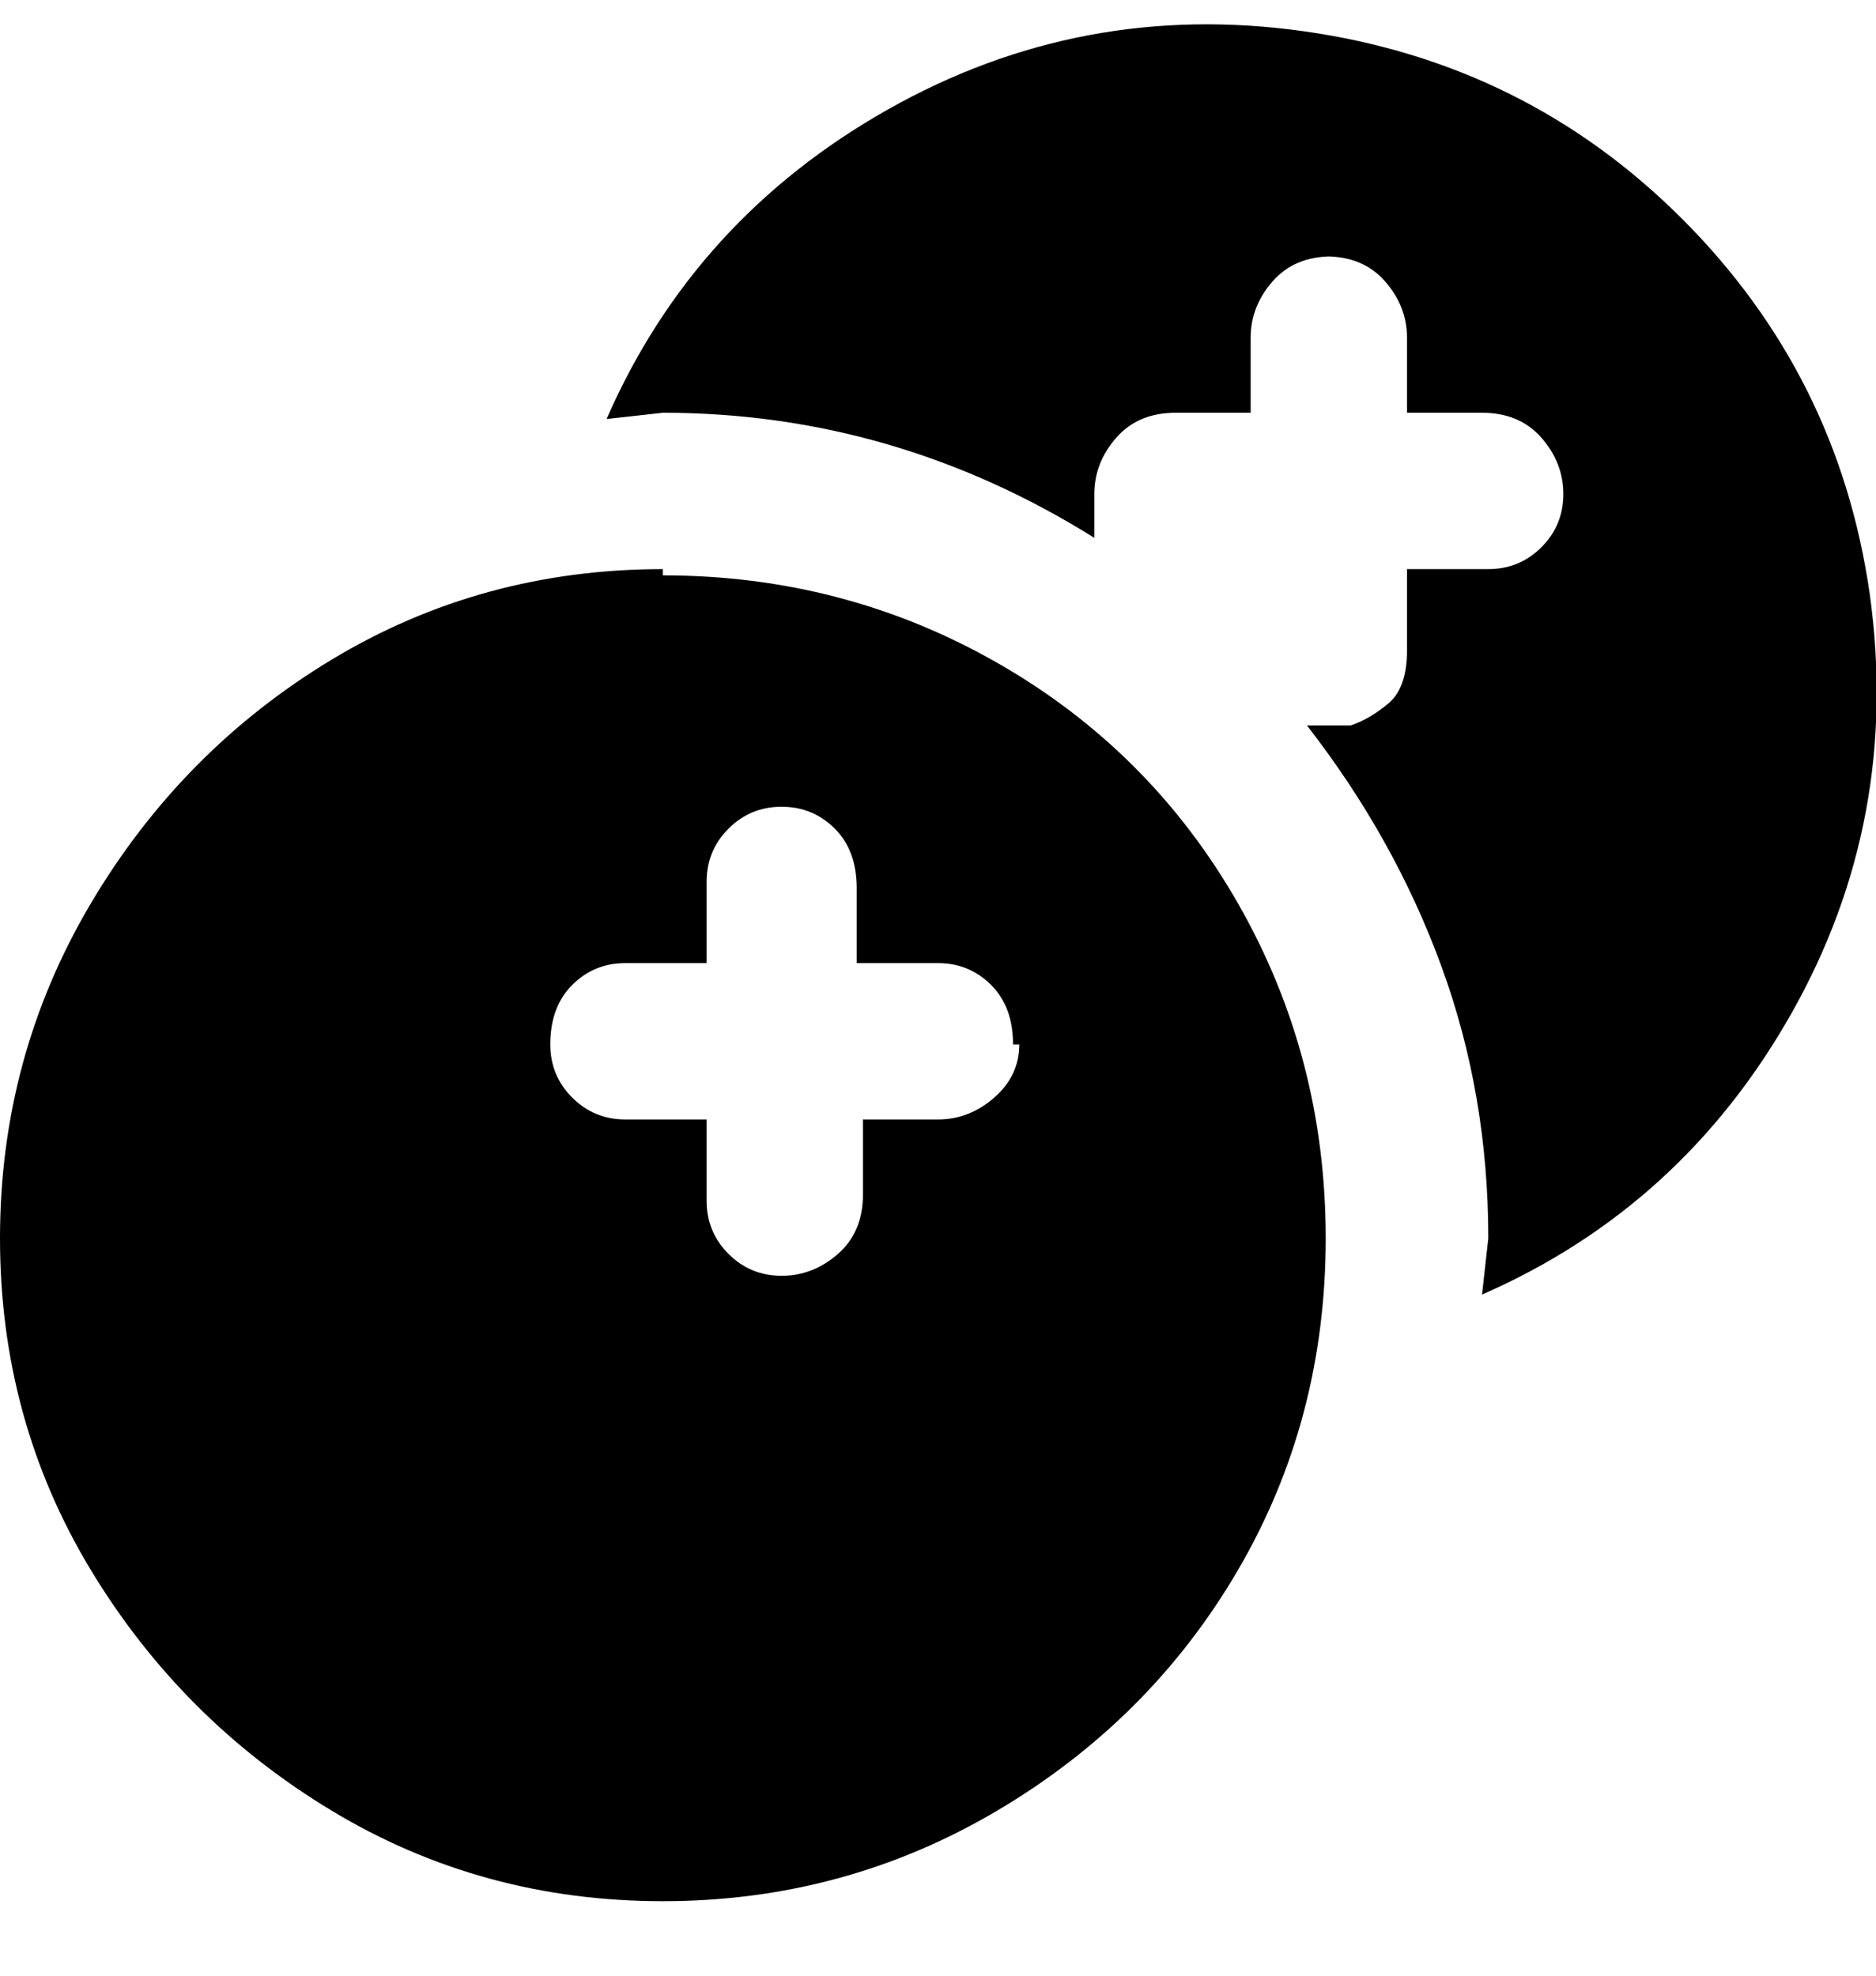 <svg viewBox="0 0 300 316" xmlns="http://www.w3.org/2000/svg"><path d="M106 91q-29 0-53 14.5t-38.5 39Q0 169 0 198t14.5 53Q29 275 53 289.5t53 14.5q29 0 53.5-14.5T198 251q14-24 14-53t-14-53.5Q184 120 159.5 106T106 92v-1zm44 88h-12v12q0 6-4 9.5t-9 3.5q-5 0-8.5-3.5T113 192v-13h-13q-5 0-8.5-3.5T88 167q0-6 3.5-9.5t8.5-3.5h13v-13q0-5 3.5-8.5t8.5-3.5q5 0 8.5 3.5t3.5 9.5v12h13q5 0 8.5 3.5t3.5 9.5h1q0 5-4 8.5t-9 3.5zm149-84q5 36-12.5 67T237 207l1-9q0-23-7.5-43.5T209 116h7q3-1 6-3.5t3-8.5V91h13q5 0 8.5-3.5T250 79q0-5-3.5-9t-9.5-4h-12V54q0-5-3.5-9t-9.5-4h1q-6 0-9.5 4t-3.5 9v12h-12q-6 0-9.5 4t-3.5 9v7q-32-20-69-20l-9 1q14-32 45-49.5T208.5 5Q244 10 269 35t30 60z"/></svg>